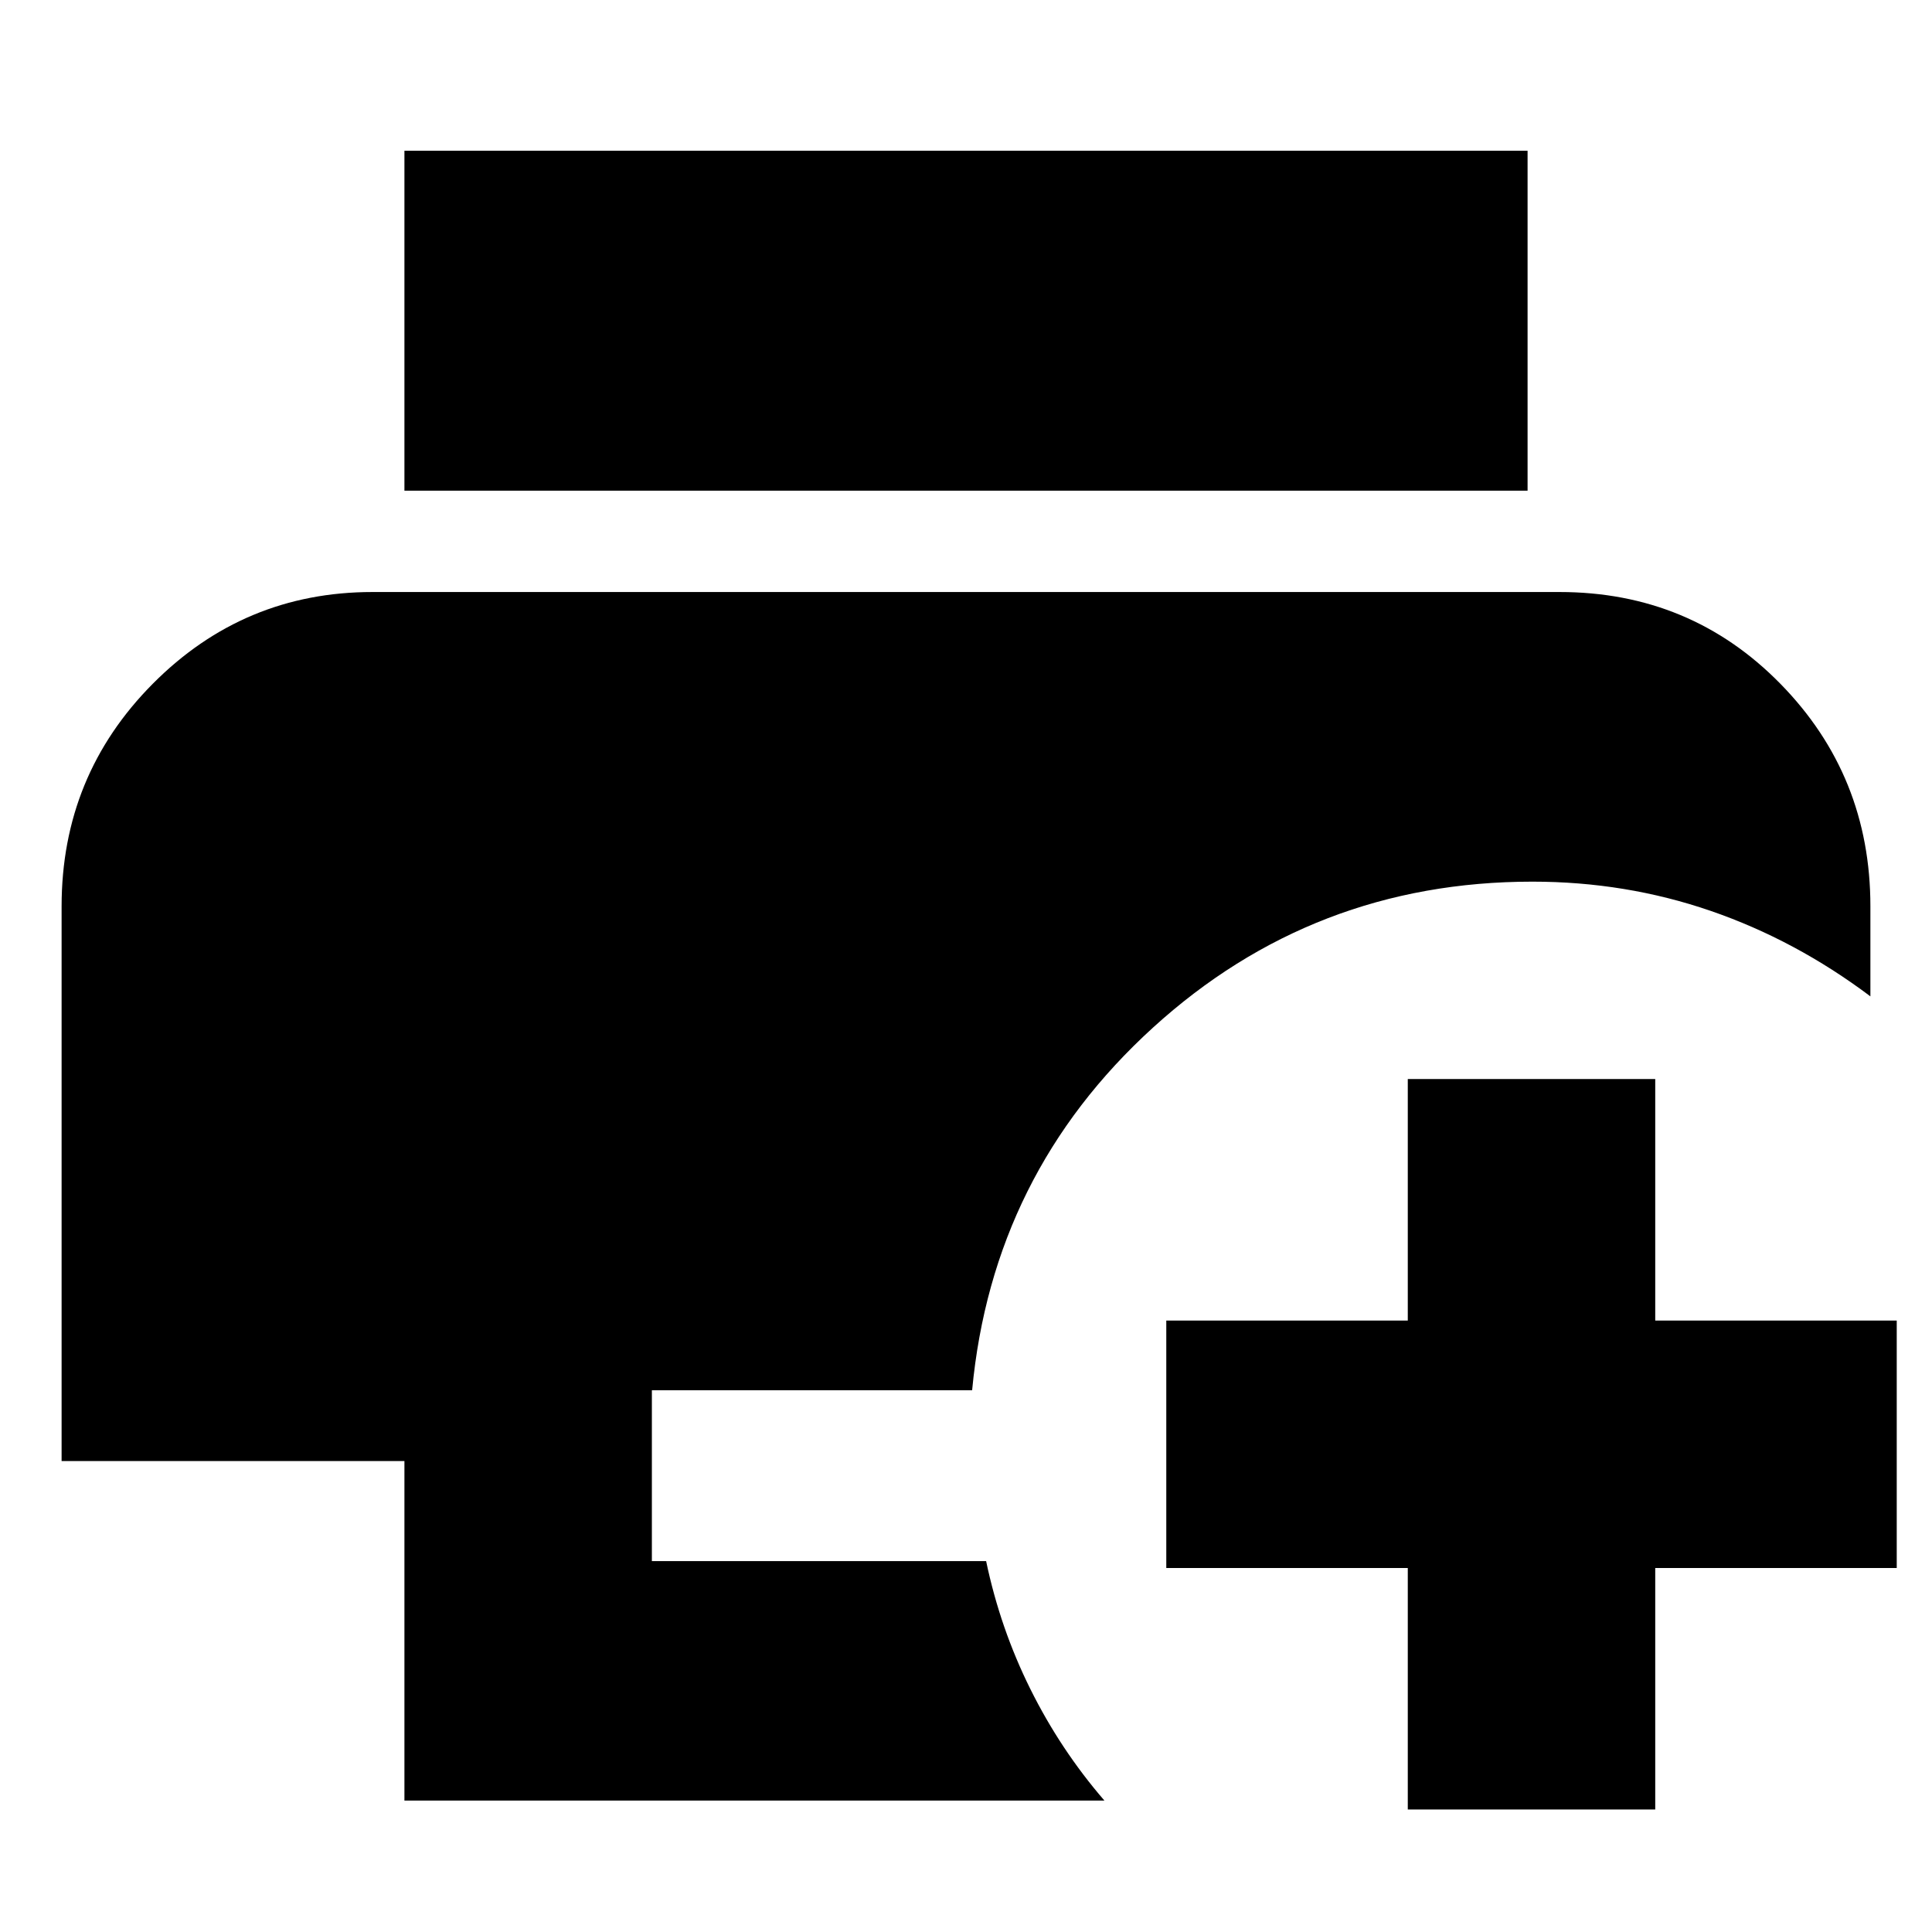 <svg xmlns="http://www.w3.org/2000/svg" height="24" viewBox="0 96 960 960" width="24"><path d="M200.956 990.696V822H30.609V546.348q0-64.957 45.284-110.566 45.285-45.609 109.194-45.609h589.826q65.055 0 109.767 45.609 44.711 45.609 44.711 110.566v44.739q-37.261-28-79.433-42.5-42.173-14.5-88.523-14.5-108.87 0-188.588 72.587-79.718 72.588-89.804 180.154h-159.13v84.868h166.086q6.979 33.376 21.968 63.558 14.989 30.181 36.815 55.442H200.956Zm0-650.87V170.913h558.088v168.913H200.956Zm498.565 655.305v-120h-120V752.174h120v-120h122.958v120h120v122.957h-120v120H699.521Z"/></svg>